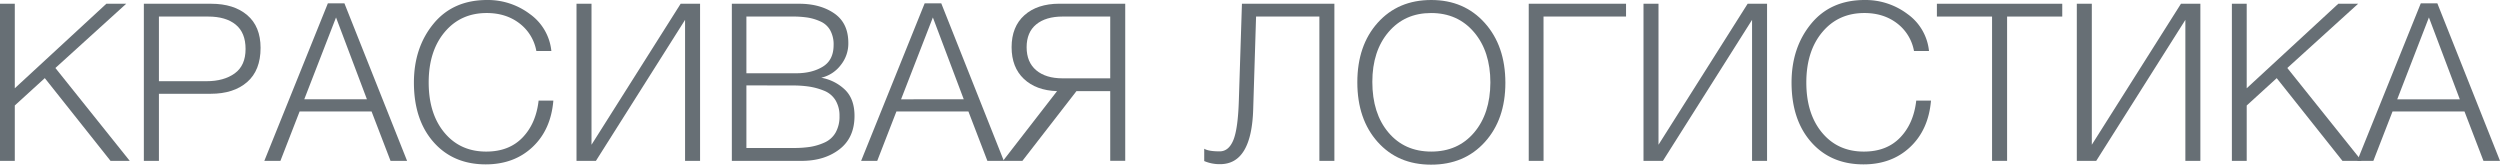 <svg id="Слой_1" data-name="Слой 1" xmlns="http://www.w3.org/2000/svg" viewBox="0 0 1517.89 99.93"><defs><style>.cls-1{isolation:isolate;}.cls-2{fill:#676f75;}</style></defs><title>2</title><g class="cls-1"><path class="cls-2" d="M86.14,18.48l-43,39,45.15,56.4H76.63L36.71,63.63,18.49,80.24v33.62h-9V18.48h9V69.79L74.08,18.48Z" transform="translate(-9.51 -16.2)"/><path class="cls-2" d="M96.85,18.48h40.86q13.8,0,21.9,6.9t8.11,19.89q0,13.67-8.17,20.77t-22.11,7.1H106v40.72H96.85ZM106,26.25V65.5H134.9q10.57,0,17.14-4.76t6.57-14.8q0-9.91-6-14.8t-16.75-4.89Z" transform="translate(-9.51 -16.2)"/><path class="cls-2" d="M218.62,18.21l38.05,95.65H246.62l-11.52-30H191.43l-11.66,30H170l38.58-95.65Zm13.67,58.28-18.76-49.7-19.29,49.7Z" transform="translate(-9.51 -16.2)"/><path class="cls-2" d="M345.48,77.29Q344,95,332.82,105.49T304.49,116q-19.83,0-31.75-13.53T260.82,66.3q0-21.16,11.85-35.63T305.29,16.2a42.36,42.36,0,0,1,25.92,8.51,31.37,31.37,0,0,1,13.06,22.44h-9.11a27.12,27.12,0,0,0-10.31-16.81Q316.67,24.1,305,24.11q-15.81,0-25.52,11.58T269.79,66.3q0,19,9.58,30.48t25.38,11.45q13.8,0,22-8.5t9.78-22.44Z" transform="translate(-9.51 -16.2)"/><path class="cls-2" d="M359.54,113.86V18.48h9.11v85.6l54.12-85.6h11.79v95.38h-9.11V28.26l-54.12,85.6Z" transform="translate(-9.51 -16.2)"/><path class="cls-2" d="M453.85,18.48h40.86q12.85,0,21.37,5.89t8.5,18a20.89,20.89,0,0,1-4.75,13.52,20.72,20.72,0,0,1-11.72,7.51,27.69,27.69,0,0,1,14.53,7.37q5.7,5.63,5.69,15.8,0,13.26-9.17,20.3t-23.11,7h-42.2Zm8.84,7.77V60.68H493q9.51,0,16.07-4t6.57-13.13a17.72,17.72,0,0,0-2.08-9,12.59,12.59,0,0,0-6-5.36,30.21,30.21,0,0,0-7.84-2.35,61.72,61.72,0,0,0-9.17-.6Zm0,41.8v38h28.54a66.74,66.74,0,0,0,10.11-.67,34.39,34.39,0,0,0,8.71-2.61,14.52,14.52,0,0,0,6.76-6,19.55,19.55,0,0,0,2.41-10.11A18,18,0,0,0,516.75,77a14.35,14.35,0,0,0-7-5.76,40.67,40.67,0,0,0-9-2.47,67.21,67.21,0,0,0-10.05-.67Z" transform="translate(-9.51 -16.2)"/><path class="cls-2" d="M581,18.21l38,95.65H609l-11.52-30H553.78l-11.65,30h-9.78l38.58-95.65Zm13.66,58.28-18.75-49.7L556.6,76.49Z" transform="translate(-9.51 -16.2)"/><path class="cls-2" d="M663.09,71.53l-32.82,42.33H618.49l32.82-42.33q-12.73-.41-20.16-7.44t-7.44-19.22q0-12.46,7.77-19.42t21.17-7H692.7v95.38h-9.11V71.53Zm20.5-7.77V26.25H654.66q-10.18,0-16,4.76t-5.83,13.86q0,9.1,5.83,14t16,4.89Z" transform="translate(-9.51 -16.2)"/><path class="cls-2" d="M819.69,113.86h-9.11V26.25H772.14L770.4,82.38q-.95,33.5-20.1,33.49a23.79,23.79,0,0,1-9.64-1.88v-7.5c1.69,1.07,4.82,1.61,9.37,1.61q5.49,0,8.31-6.83T761.69,77l1.87-58.54h56.13Z" transform="translate(-9.51 -16.2)"/><path class="cls-2" d="M878.5,16.2q20,0,32.49,13.93t12.52,36.31q0,22.23-12.46,36t-32.68,13.73q-20.1,0-32.42-13.8T833.62,66.17Q833.62,43.8,846,30T878.5,16.2Zm-.13,7.91q-15.95,0-25.79,11.52T842.73,65.9q0,19.16,9.78,30.75t26,11.58q16.2,0,26-11.52T914.4,66.3q0-18.88-9.91-30.54T878.37,24.11Z" transform="translate(-9.51 -16.2)"/><path class="cls-2" d="M946.69,113.86h-9V18.48h59.08v7.77h-50.1Z" transform="translate(-9.51 -16.2)"/><path class="cls-2" d="M1007.37,113.86V18.48h9.11v85.6l54.12-85.6h11.79v95.38h-9.11V28.26l-54.12,85.6Z" transform="translate(-9.51 -16.2)"/><path class="cls-2" d="M1181.92,77.29q-1.49,17.68-12.66,28.2T1140.93,116q-19.83,0-31.75-13.53T1097.26,66.3q0-21.16,11.85-35.63t32.62-14.47a42.36,42.36,0,0,1,25.92,8.51,31.37,31.37,0,0,1,13.06,22.44h-9.11a27.12,27.12,0,0,0-10.31-16.81q-8.18-6.24-19.83-6.23-15.81,0-25.52,11.58t-9.71,30.61q0,19,9.58,30.48t25.38,11.45q13.8,0,22-8.5t9.78-22.44Z" transform="translate(-9.51 -16.2)"/><path class="cls-2" d="M1261.62,18.48v7.77h-33.49v87.61H1219V26.25h-33.49V18.48Z" transform="translate(-9.51 -16.2)"/><path class="cls-2" d="M1270.46,113.86V18.48h9.11v85.6l54.12-85.6h11.79v95.38h-9.11V28.26l-54.12,85.6Z" transform="translate(-9.51 -16.2)"/><path class="cls-2" d="M1441.26,18.48l-43,39,45.15,56.4h-11.66l-39.92-50.23-18.22,16.61v33.62h-9V18.48h9V69.79l55.6-51.31Z" transform="translate(-9.51 -16.2)"/><path class="cls-2" d="M1489.35,18.21l38.05,95.65h-10.05l-11.52-30h-43.67l-11.65,30h-9.78l38.58-95.65ZM1503,76.49l-18.76-49.7L1465,76.49Z" transform="translate(-9.51 -16.2)"/></g></svg>